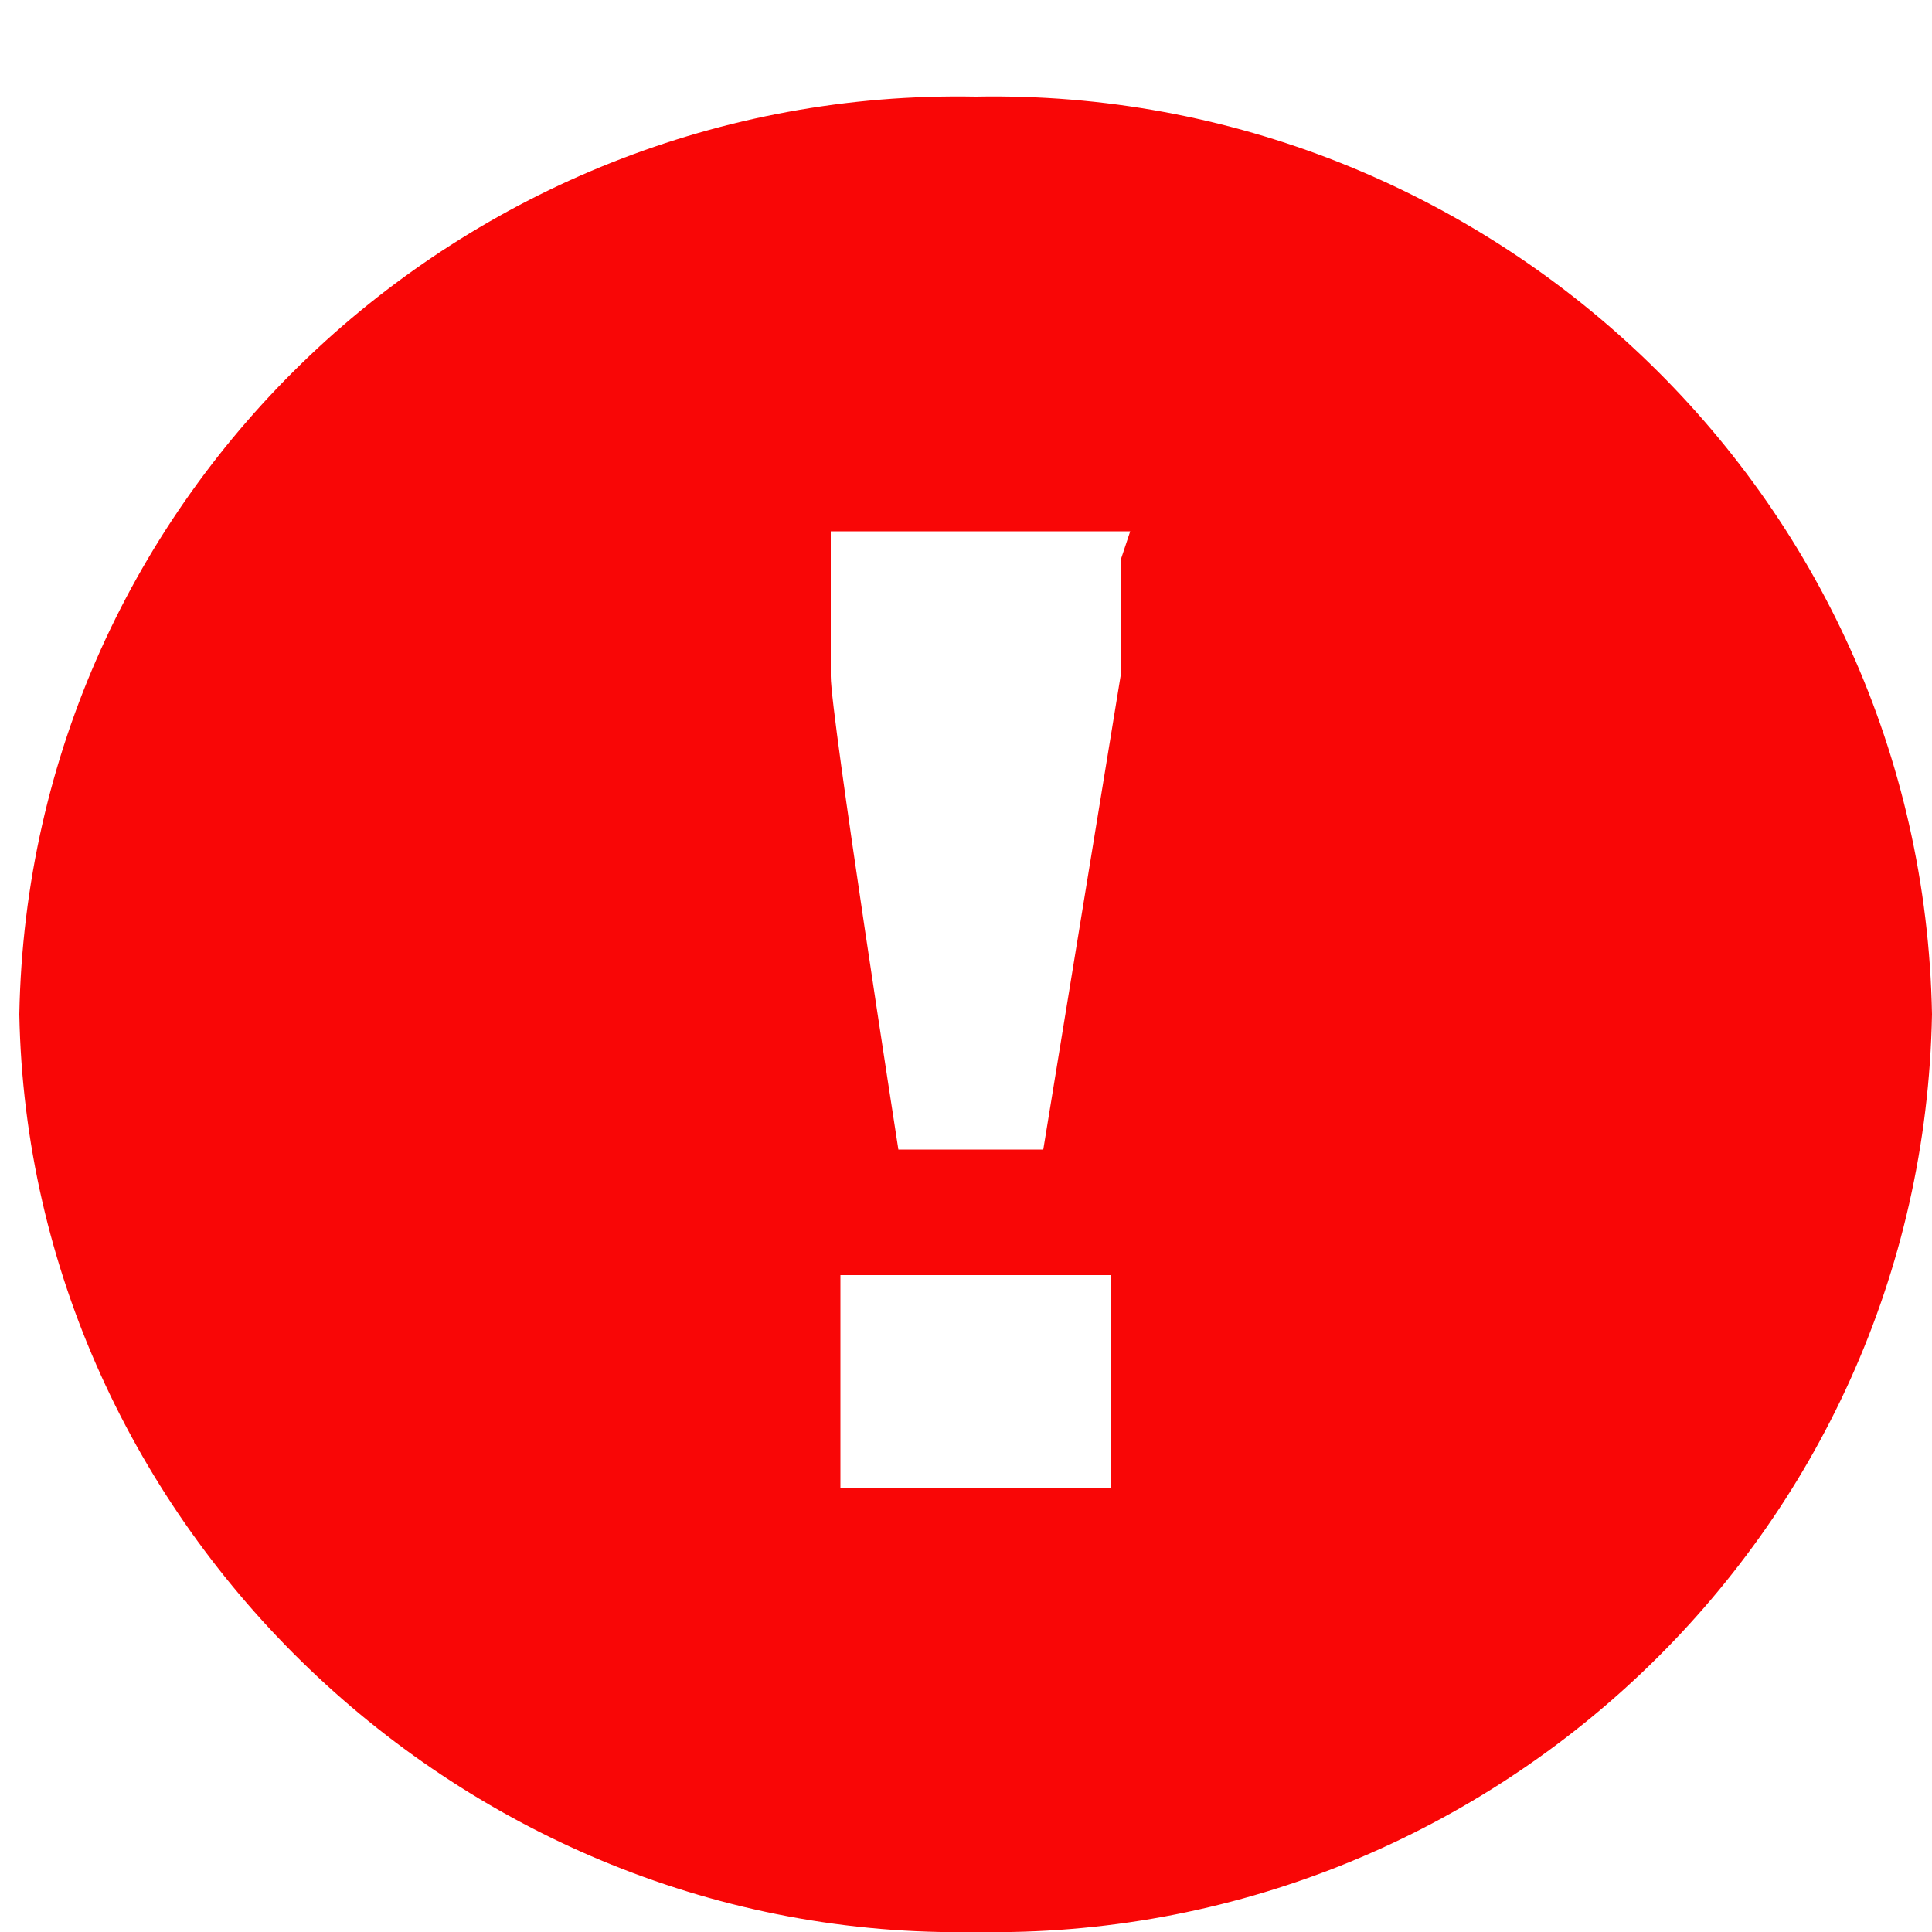 <?xml version="1.0" encoding="utf-8"?>
<!-- Generator: Adobe Illustrator 28.2.0, SVG Export Plug-In . SVG Version: 6.00 Build 0)  -->
<svg version="1.1" id="Laag_1" xmlns="http://www.w3.org/2000/svg" xmlns:xlink="http://www.w3.org/1999/xlink" x="0px" y="0px"
	 width="20px" height="20px" viewBox="0 0 20 20" style="enable-background:new 0 0 20 20;" xml:space="preserve">
<style type="text/css">
	.st0{fill:#F90606;}
	.st1{fill:#02A4FA;}
</style>
<path id="Path_35" class="st0" d="M10.1,1c-5.3-0.1-9.8,4.1-9.9,9.5c0.1,5.3,4.6,9.6,9.9,9.5c5.3,0.1,9.8-4.1,9.9-9.5
	C19.9,5.1,15.4,0.9,10.1,1z M11.4,15.4H8.7v-2.2h2.8v2.2H11.4z M10.8,11.9H9.3c0,0-0.7-4.5-0.7-4.9c0-0.5,0-1,0-1.5c1,0,2.1,0,3.1,0
	l-0.1,0.3c0,0,0,1.2,0,1.2C11.6,7,10.8,11.9,10.8,11.9z"/>
<path class="st1" d="M11,7"/>
</svg>
